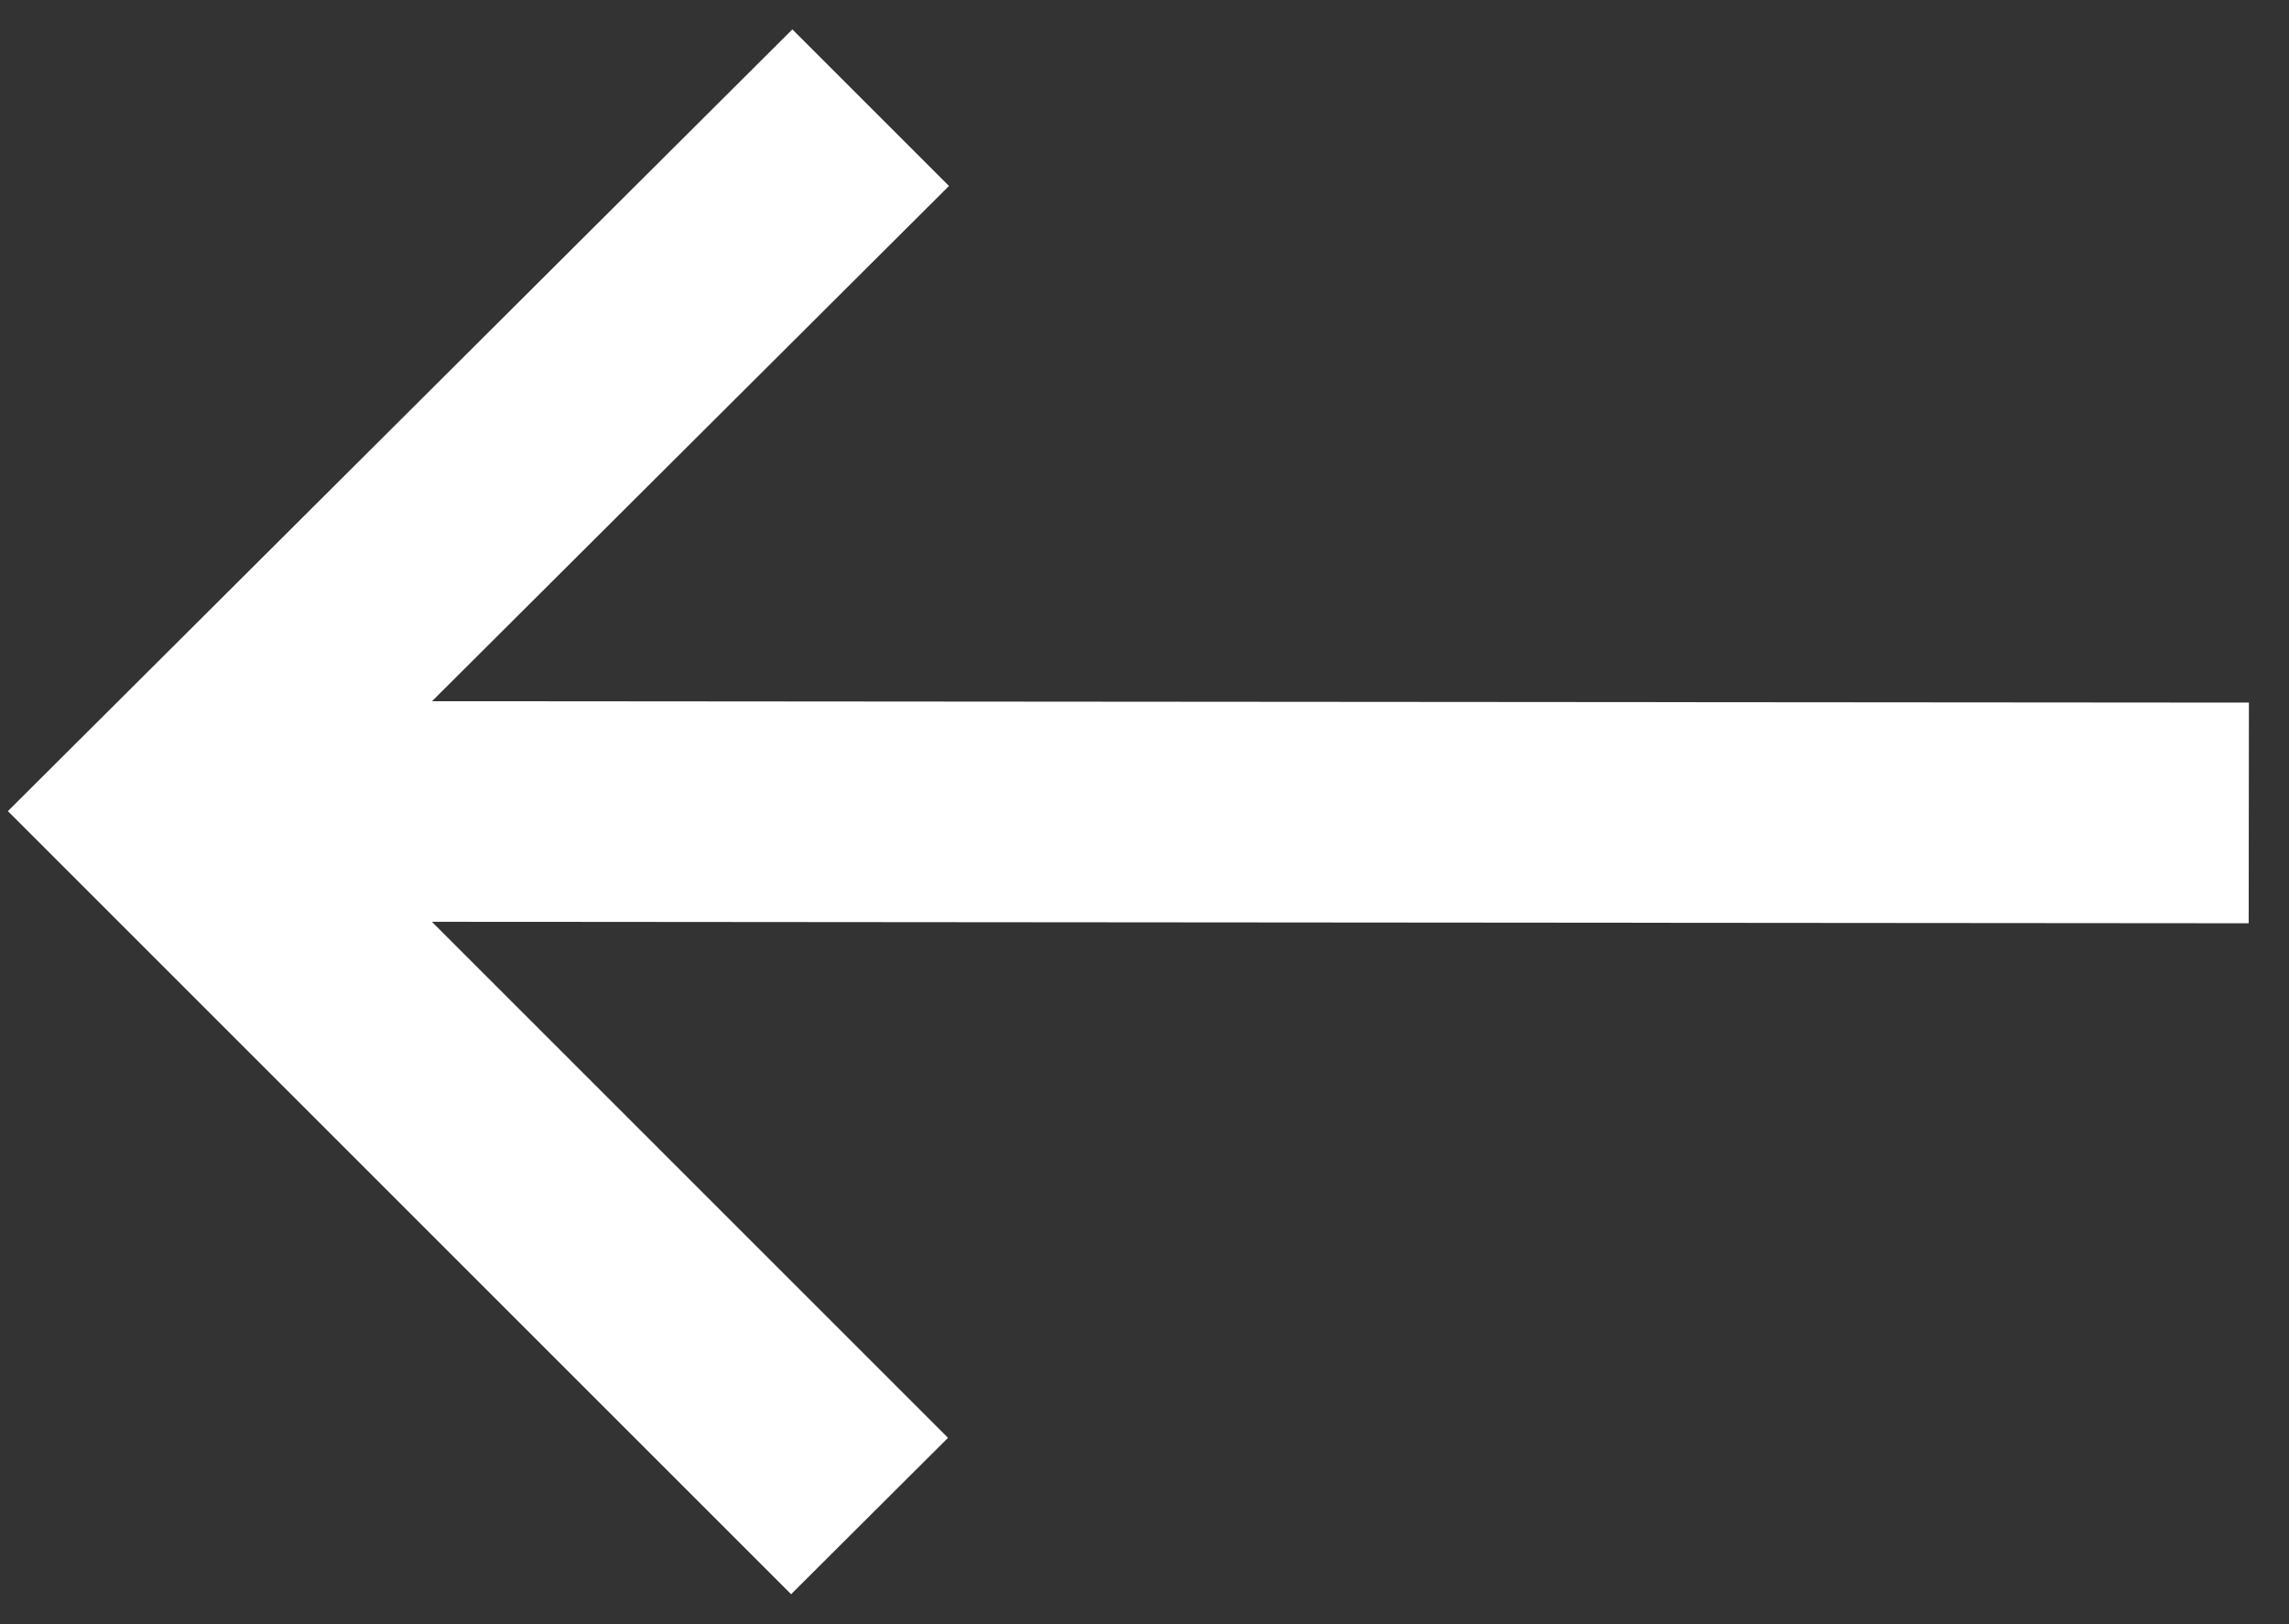 <svg width="31" height="22" viewBox="0 0 31 22" fill="none" xmlns="http://www.w3.org/2000/svg">
<rect x="0" y="0" width="31" height="22" fill="#333333" stroke="none"/>
<path d="M30.454 12.506L30.457 9.517L5.851 9.498L12.852 2.519L10.731 0.398L0.107 10.987L10.714 21.594L12.839 19.476L5.849 12.486L30.454 12.506Z" fill="white"/>
</svg>

